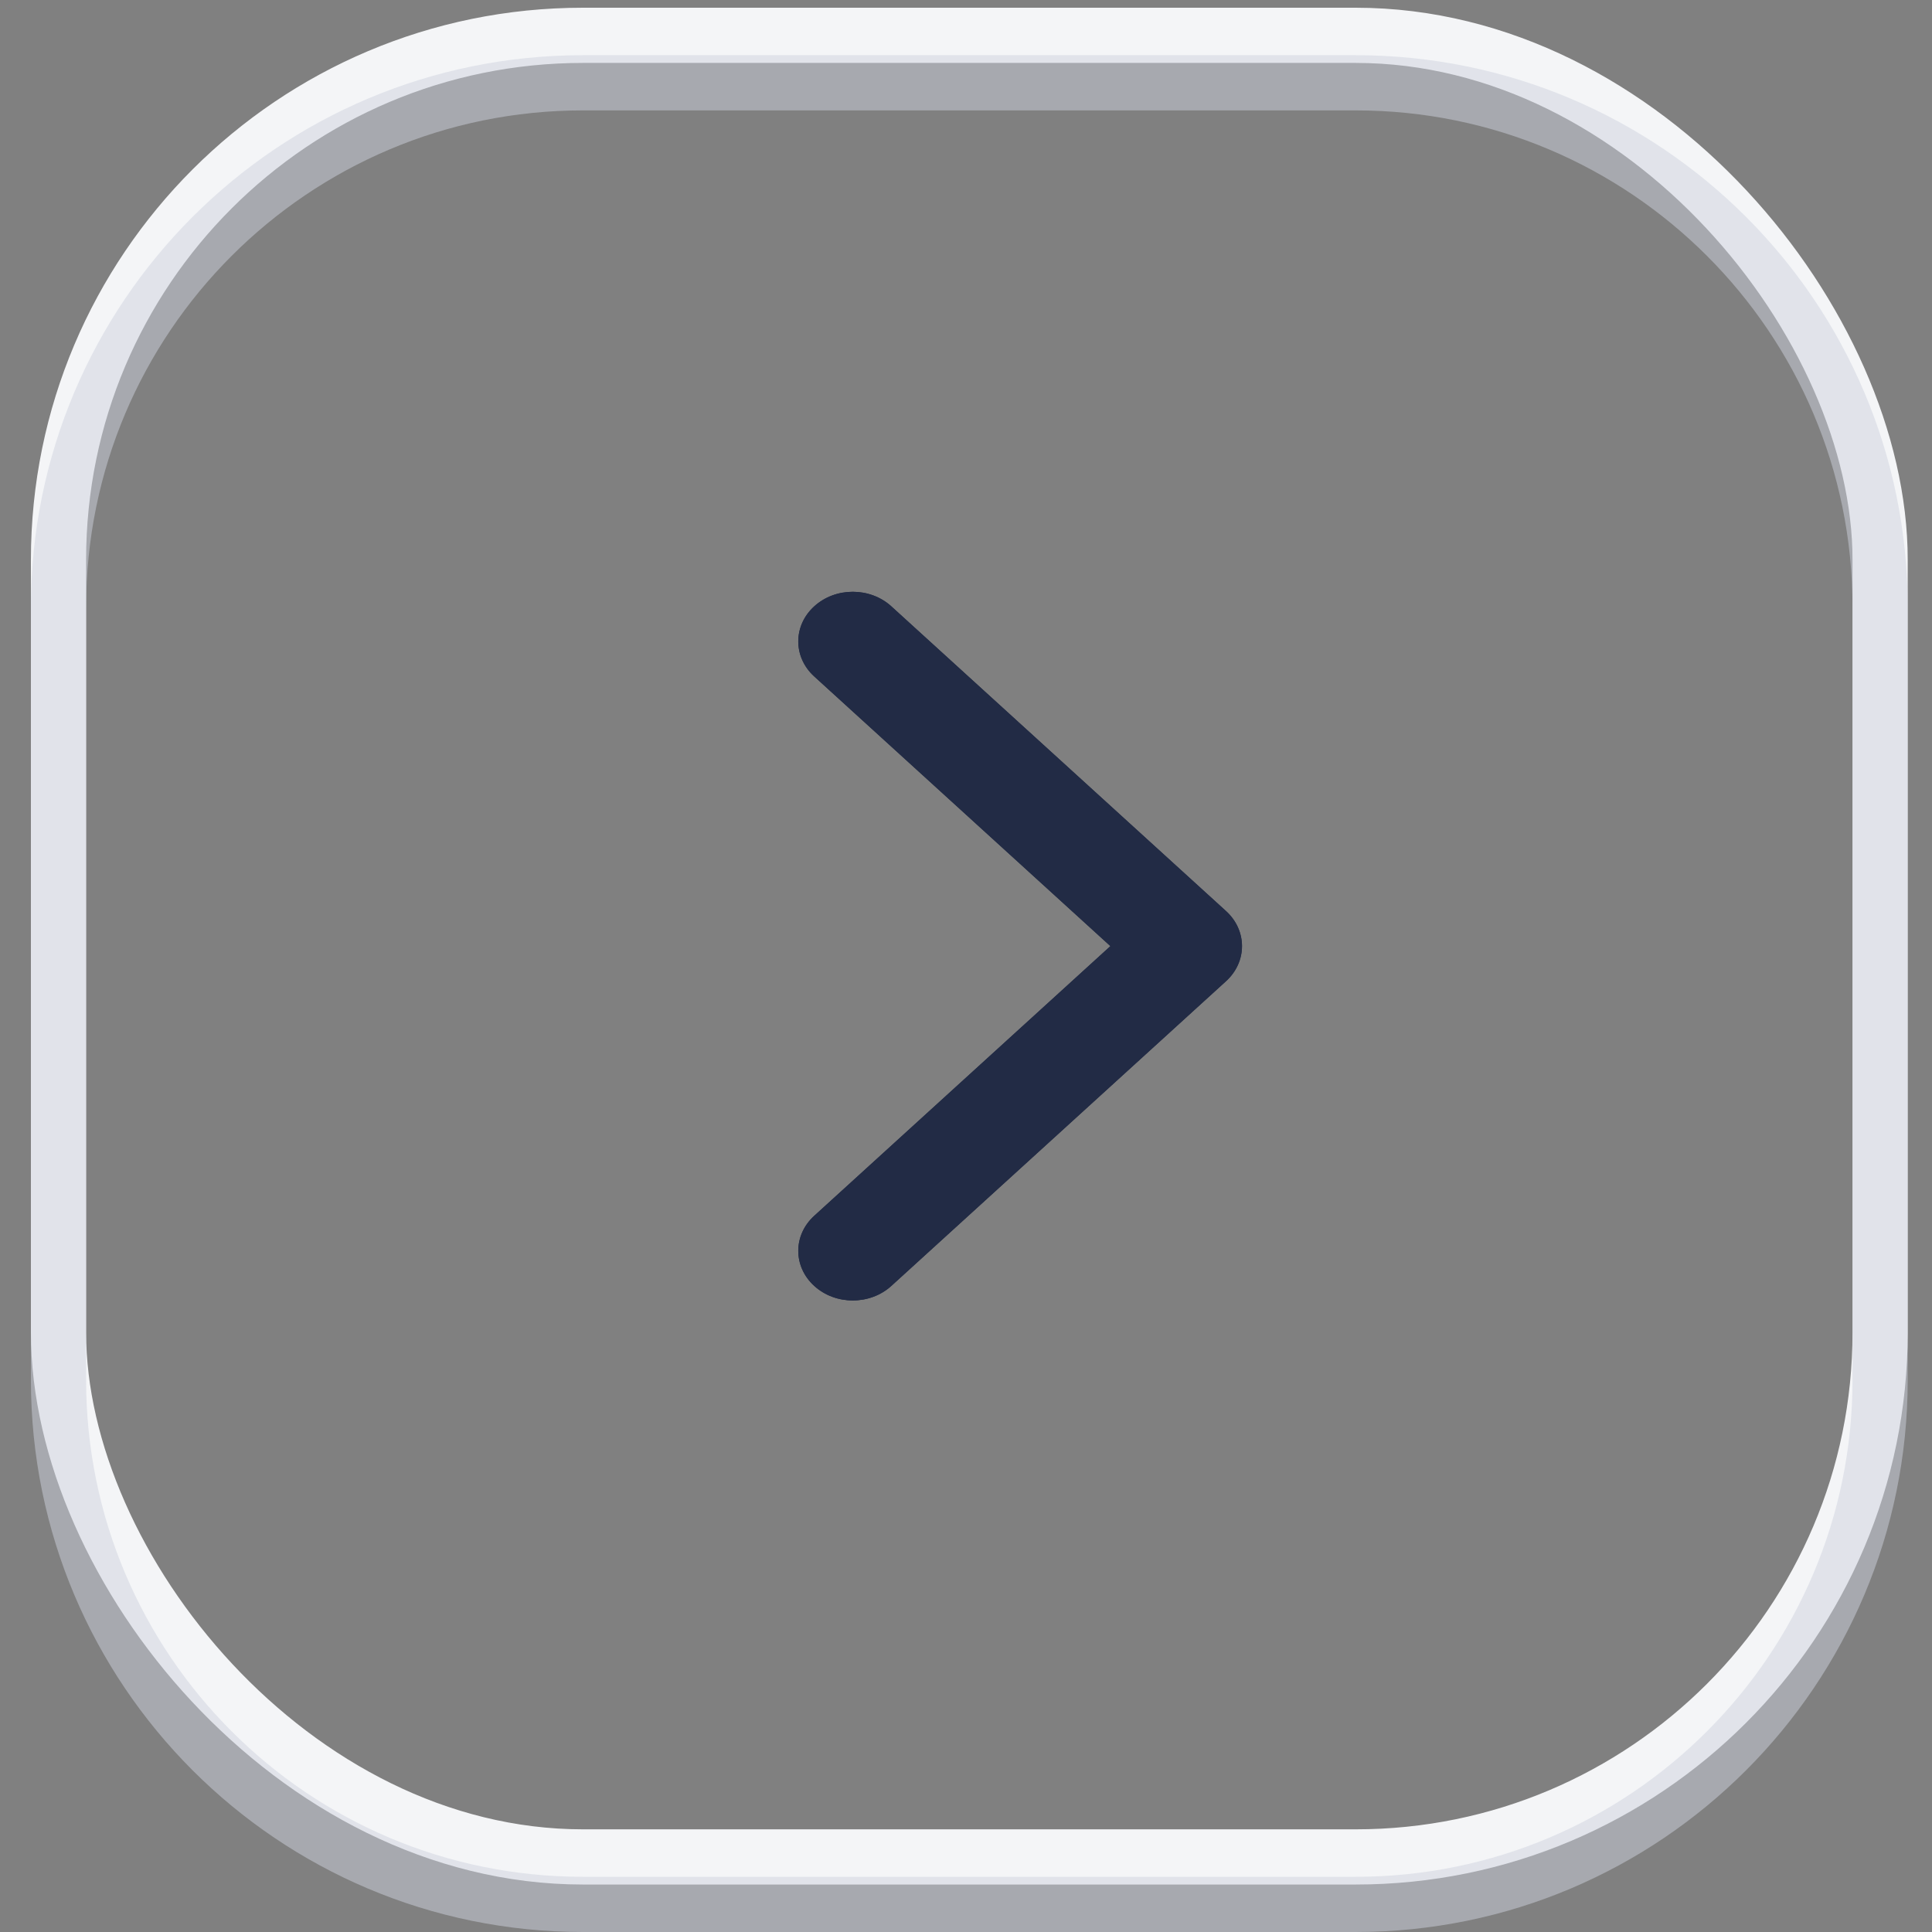 <svg width="35" height="35" viewBox="0 0 35 35" fill="none" xmlns="http://www.w3.org/2000/svg">
<rect x="0" y="0" width="35" height="35" fill="#808080" stroke="none"/>
<rect x="1.06" y="0.64" width="33" height="33" rx="9.5" stroke="#F4F5F7"/>
<g clip-path="url(#clip0_34_9)">
<path d="M22.5 17.14C22.5 17.37 22.403 17.6 22.21 17.776L16.147 23.296C15.761 23.647 15.136 23.647 14.751 23.296C14.365 22.945 14.365 22.376 14.751 22.025L20.116 17.14L14.751 12.255C14.365 11.904 14.365 11.335 14.751 10.984C15.136 10.633 15.761 10.633 16.147 10.984L22.211 16.505C22.403 16.68 22.5 16.91 22.5 17.14V17.14Z" fill="#222B45"/>
</g>
<path opacity="0.5" d="M10.56 1.5H24.56C29.807 1.5 34.06 5.753 34.06 11V25C34.06 30.247 29.807 34.5 24.56 34.5H10.56C5.313 34.5 1.06 30.247 1.06 25V11C1.06 5.753 5.313 1.5 10.56 1.5Z" stroke="#CED3DE"/>
<g clip-path="url(#clip1_34_9)">
<path d="M22.5 17.14C22.5 17.37 22.403 17.6 22.21 17.776L16.147 23.296C15.761 23.647 15.136 23.647 14.751 23.296C14.365 22.945 14.365 22.376 14.751 22.025L20.116 17.14L14.751 12.255C14.365 11.904 14.365 11.335 14.751 10.984C15.136 10.633 15.761 10.633 16.147 10.984L22.211 16.505C22.403 16.68 22.5 16.91 22.5 17.14V17.14Z" fill="#222B45"/>
</g>
<defs>
<clipPath id="clip0_34_9">
<rect width="12.839" height="8.038" fill="white" transform="matrix(0 -1 1 0 14.461 23.559)"/>
</clipPath>
<clipPath id="clip1_34_9">
<rect width="12.839" height="8.038" fill="white" transform="matrix(0 -1 1 0 14.461 23.559)"/>
</clipPath>
</defs>
</svg>
